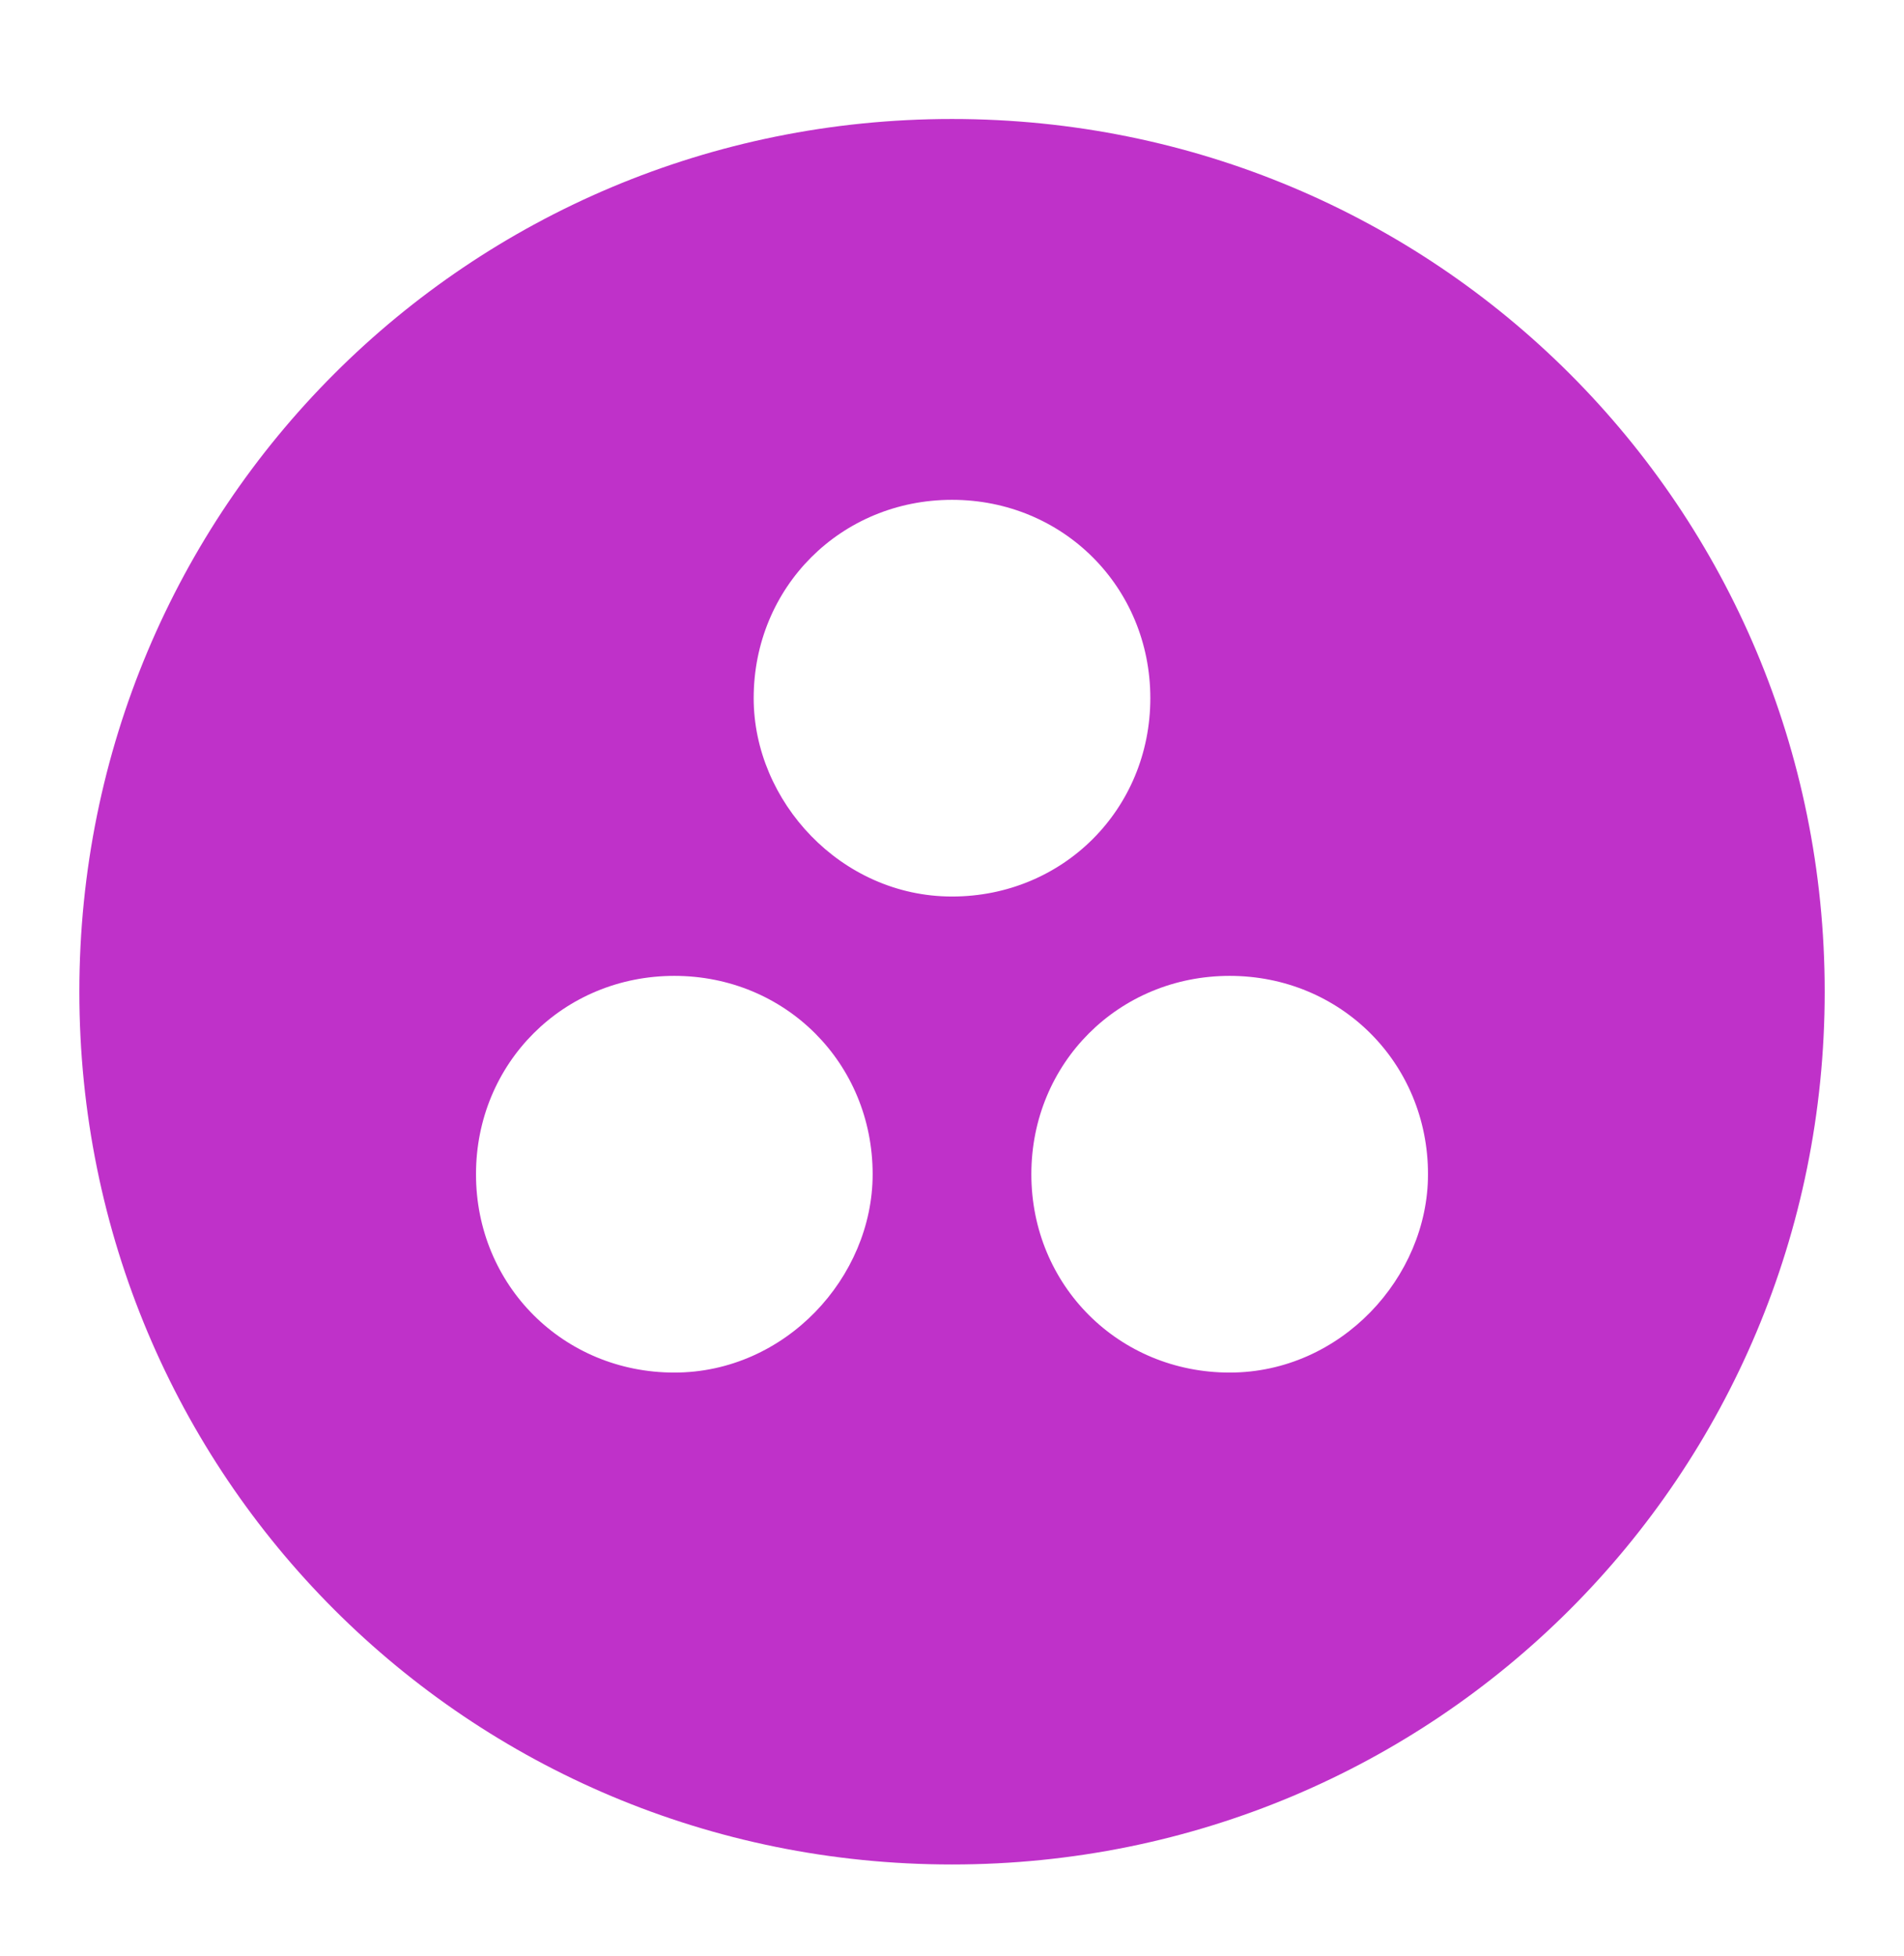 <svg width="37" height="38" viewBox="0 0 37 38" fill="none" xmlns="http://www.w3.org/2000/svg">
<path d="M18.5 2.312C9.096 2.312 1.542 9.866 1.542 19.27C1.542 28.674 9.096 36.228 18.5 36.228C27.904 36.228 35.459 28.674 35.459 19.27C35.459 9.866 27.904 2.312 18.5 2.312ZM13.104 26.67C10.946 26.67 9.25 24.974 9.25 22.816C9.25 20.658 10.946 18.962 13.104 18.962C15.263 18.962 16.958 20.658 16.958 22.816C16.958 24.82 15.263 26.67 13.104 26.67ZM14.646 13.566C14.646 11.408 16.342 9.712 18.5 9.712C20.658 9.712 22.354 11.408 22.354 13.566C22.354 15.724 20.658 17.42 18.5 17.42C16.342 17.42 14.646 15.57 14.646 13.566ZM23.896 26.67C21.738 26.67 20.042 24.974 20.042 22.816C20.042 20.658 21.738 18.962 23.896 18.962C26.054 18.962 27.75 20.658 27.75 22.816C27.75 24.82 26.054 26.67 23.896 26.67Z" fill="#BF31C9"/>
</svg>
